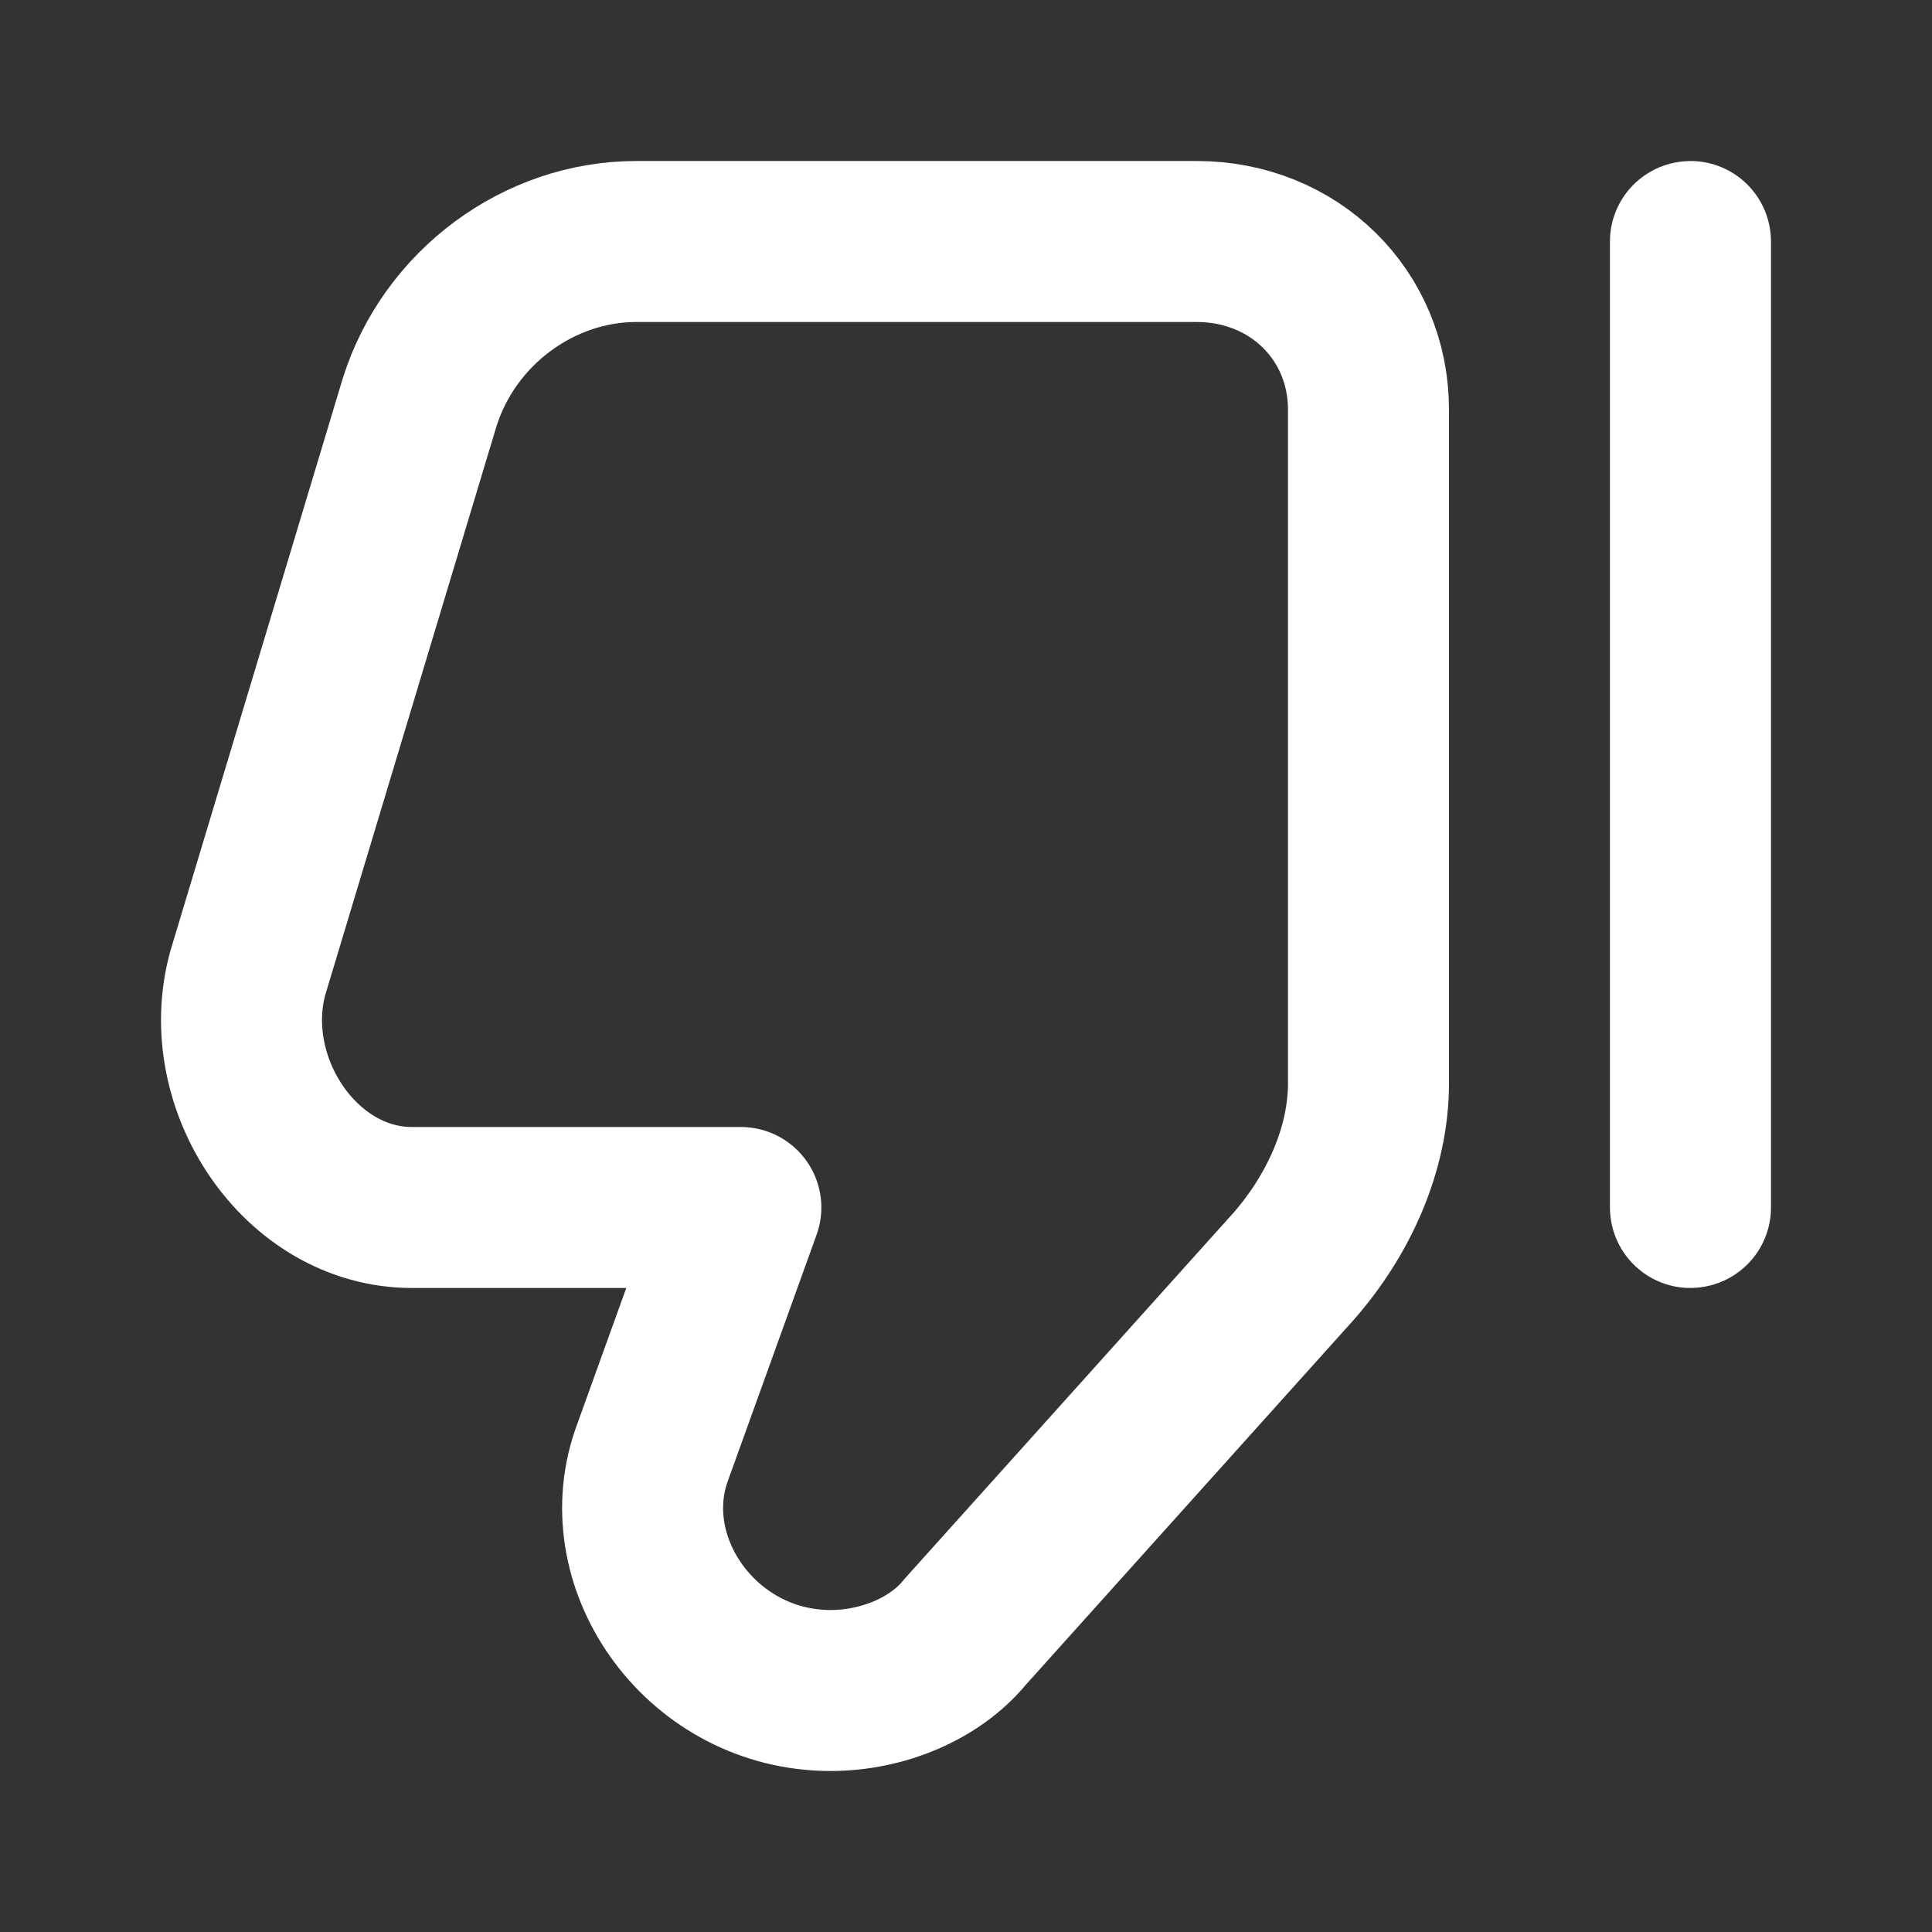 <svg fill="none" height="24" viewBox="0 0 24 24" width="24" xmlns="http://www.w3.org/2000/svg"><rect x="0" y="0" width="24" height="24" fill="#333333" stroke="none"/><g stroke="#fff" stroke-linejoin="round" stroke-width="2"><path clip-rule="evenodd" d="m9.203 15h-4.084c-1.392 0-2.413-1.546-2.042-2.909l2.135-7.091c.371-1.182 1.485-2 2.692-2h6.961c1.207 0 2.135.909 2.135 2.091v8.364c0 .818-.371 1.636-.928 2.273l-4.084 4.545c-.371.455-1.021.727-1.671.727-1.578 0-2.692-1.546-2.228-2.909z" fill-rule="evenodd"/><rect height="12" rx=".001" transform="matrix(-1 0 0 -1 42 30)" width=".001" x="21" y="15"/></g></svg>